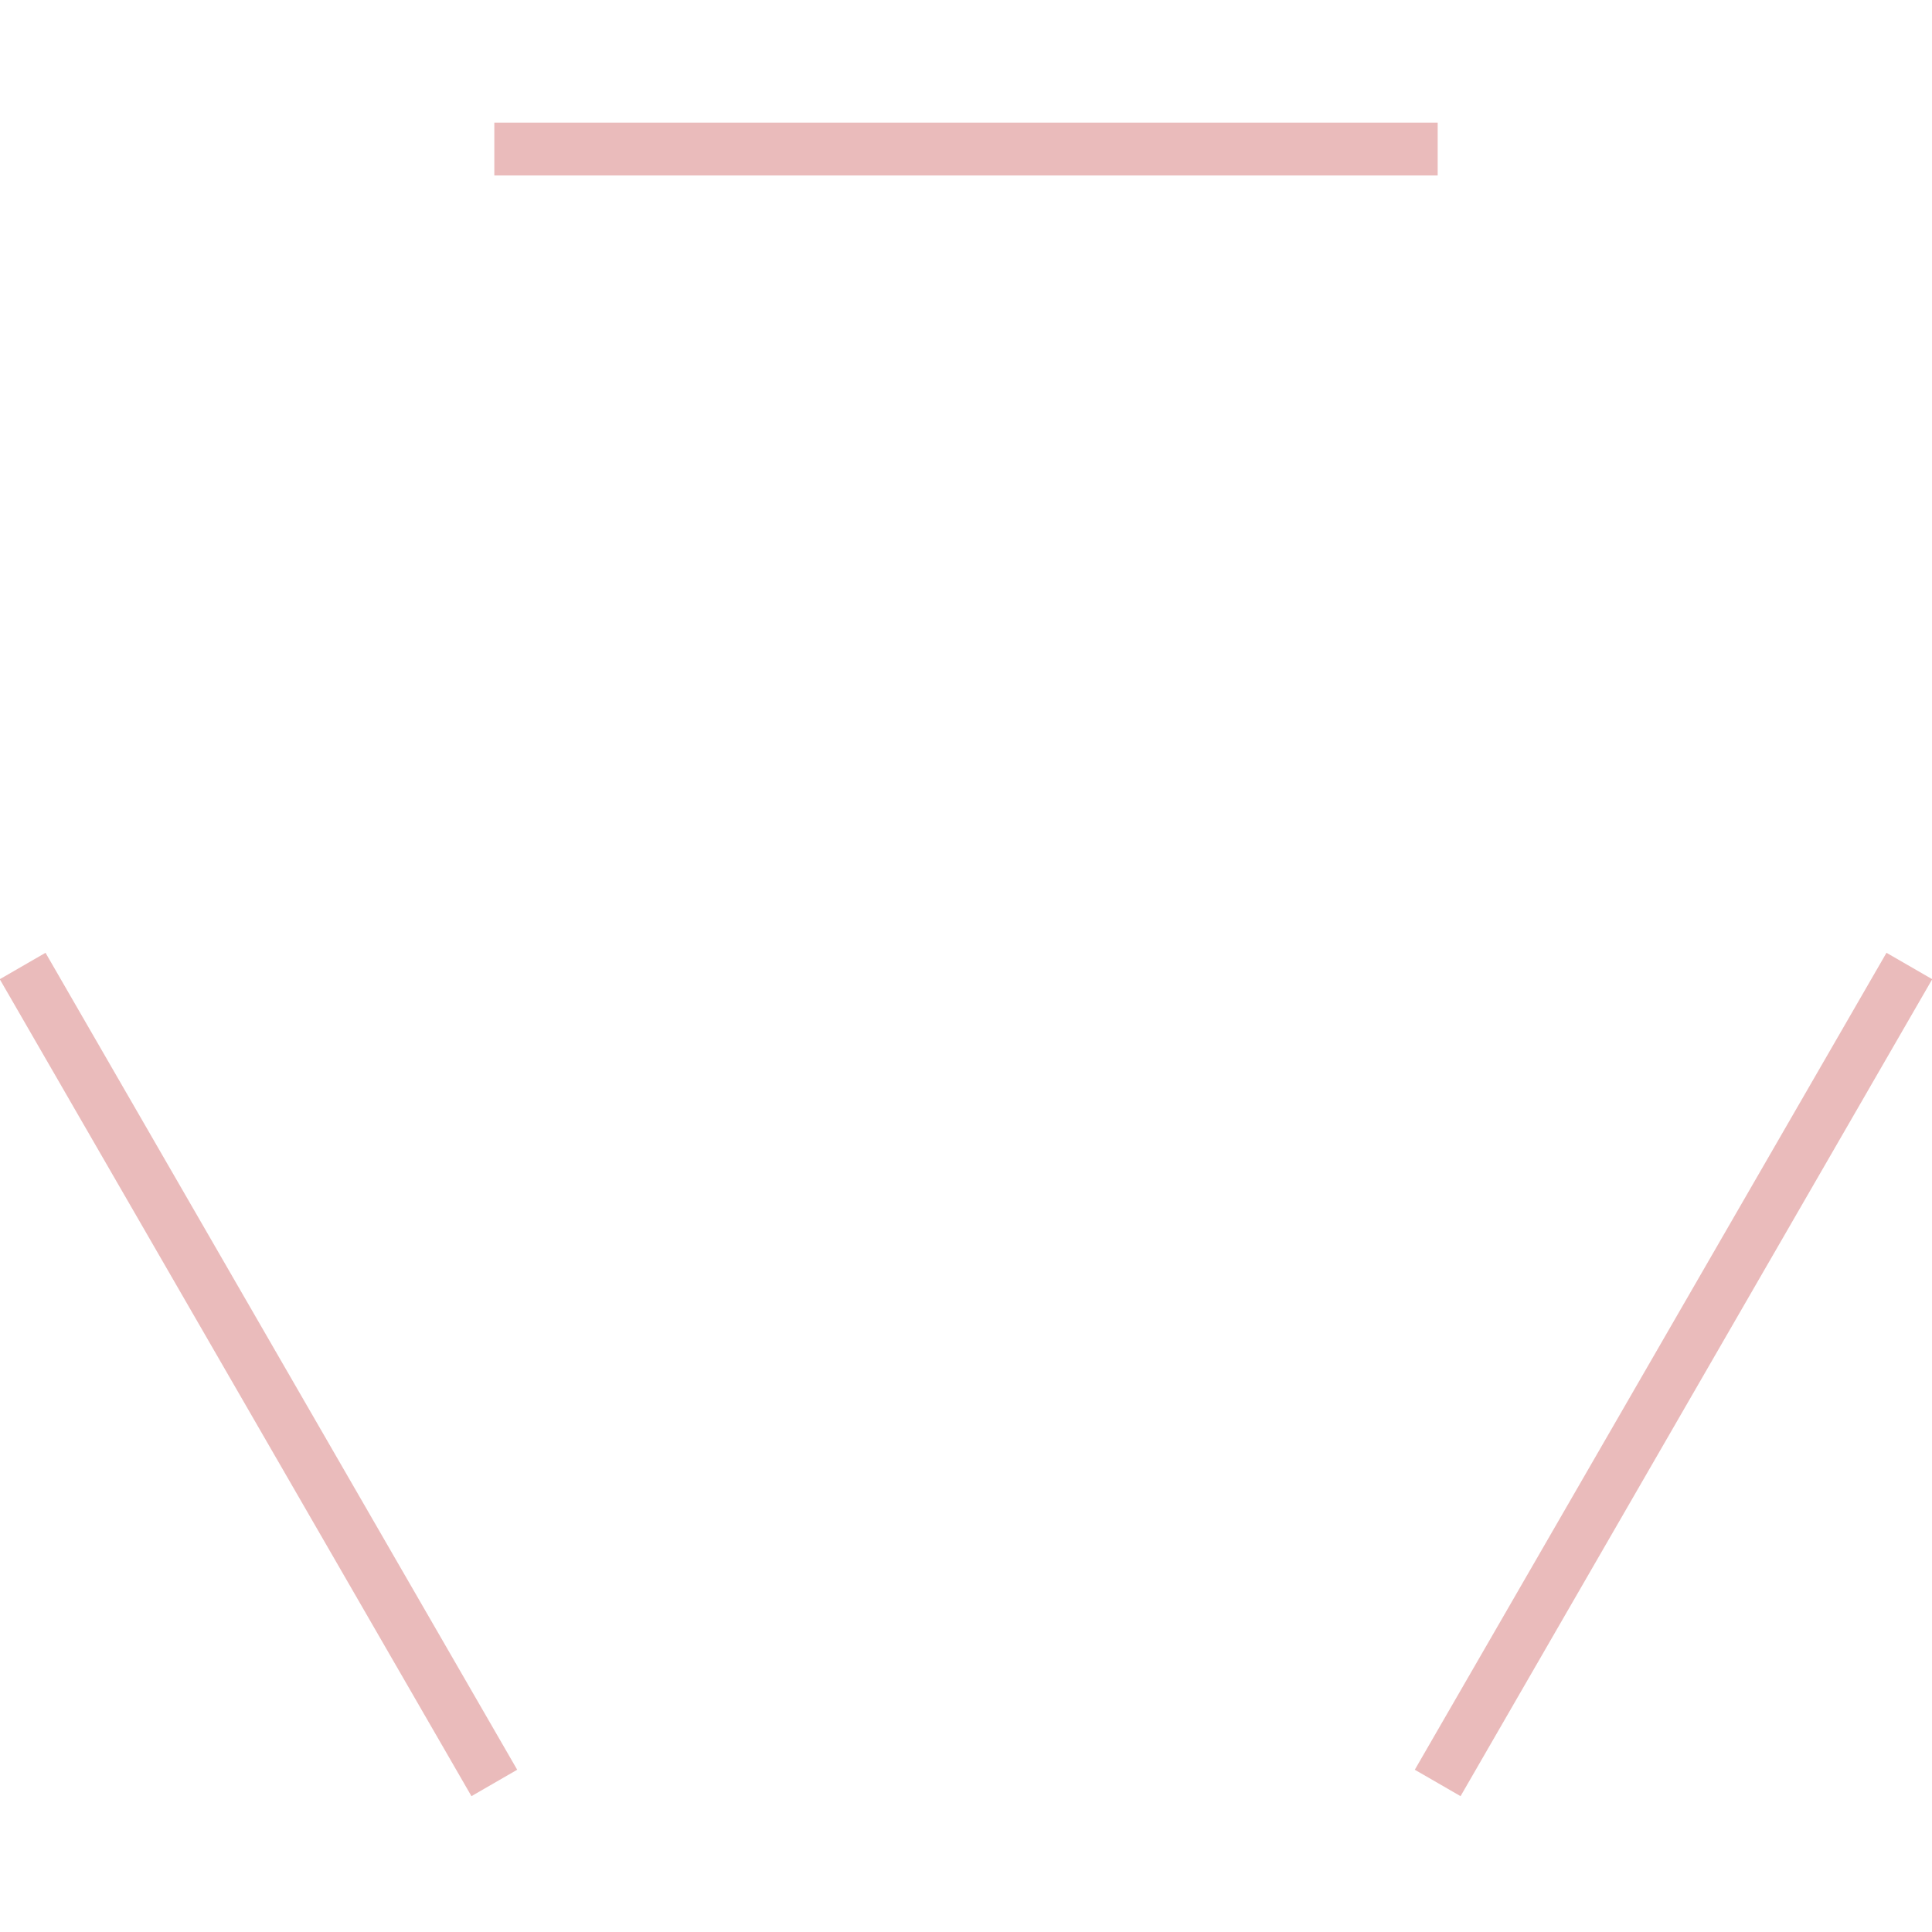 <?xml version="1.0" encoding="utf-8"?>
<!-- Generator: Adobe Illustrator 21.0.0, SVG Export Plug-In . SVG Version: 6.00 Build 0)  -->
<svg version="1.1" id="Слой_1" xmlns="http://www.w3.org/2000/svg" xmlns:xlink="http://www.w3.org/1999/xlink" x="0px" y="0px"
	 viewBox="0 0 512 512" style="enable-background:new 0 0 512 512;" xml:space="preserve">
<style type="text/css">
	.st0{fill:#FFFFFF;stroke:#EABBBB;stroke-width:14;stroke-miterlimit:10;}
</style>
<line class="st0" x1="381" y1="39.5" x2="131" y2="39.5"/>
<line class="st0" x1="381" y1="472.5" x2="506" y2="256"/>
<line class="st0" x1="6" y1="256" x2="131" y2="472.5"/>
</svg>
